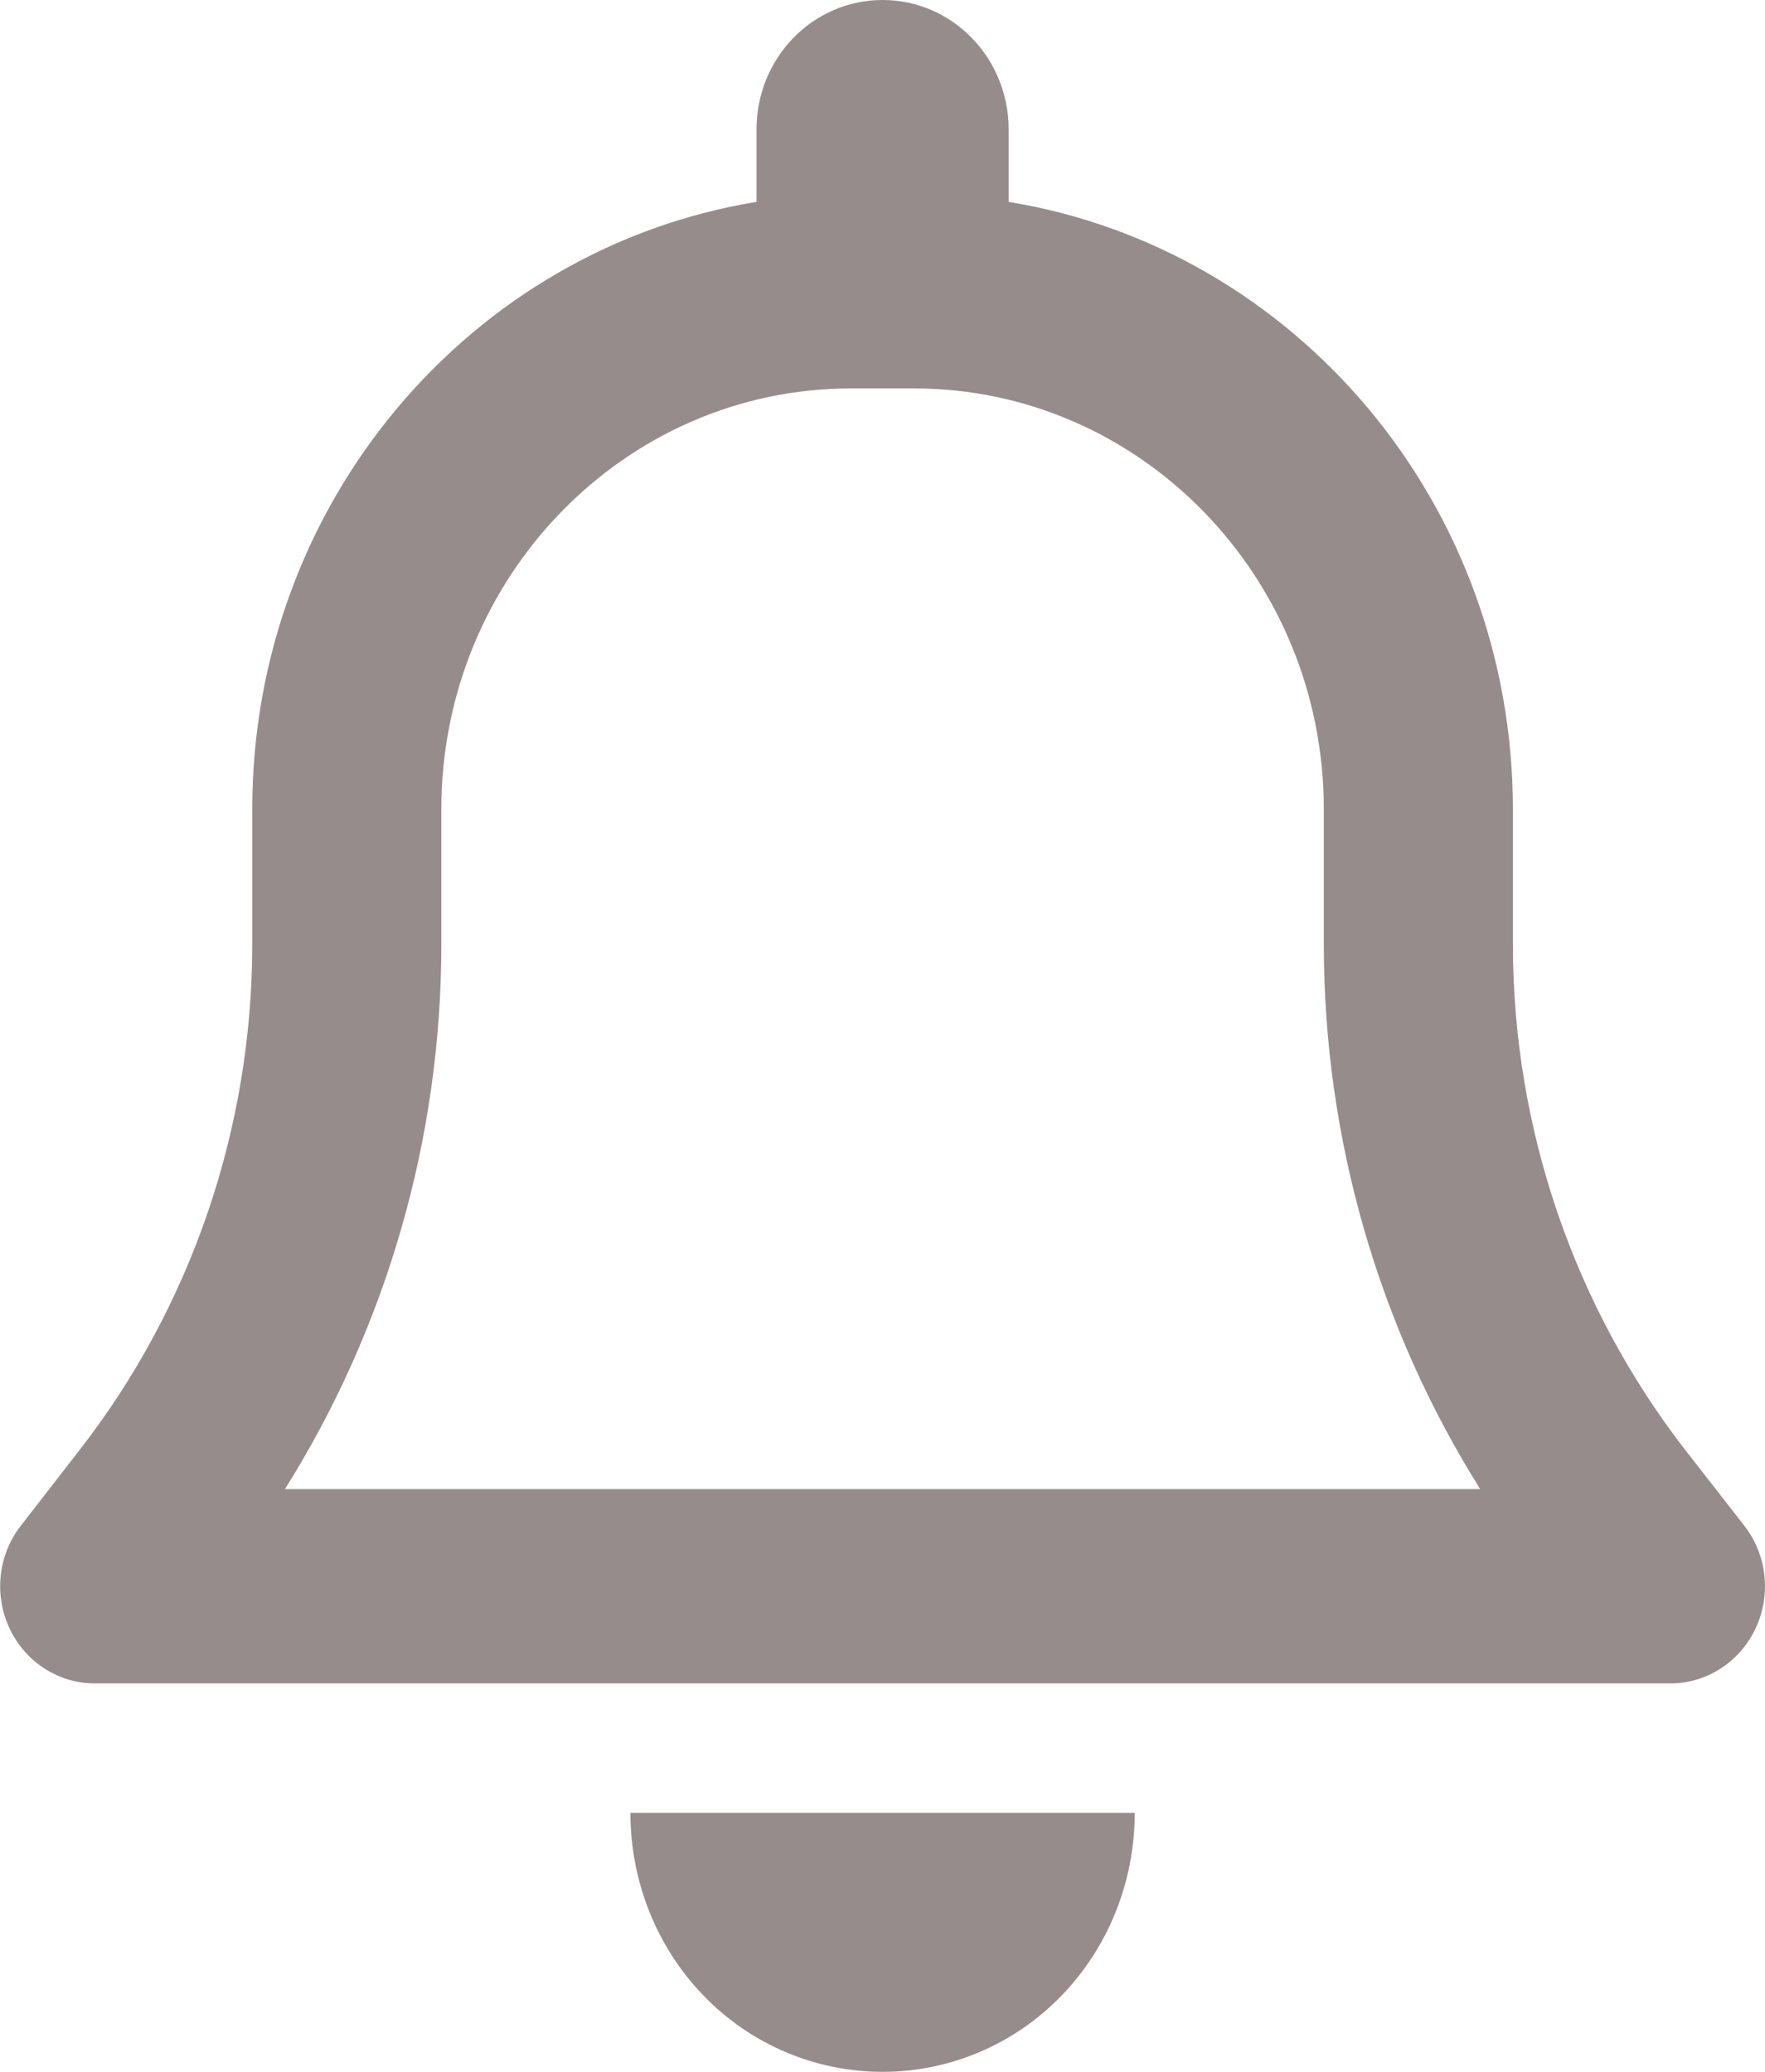<svg width="23" height="27" viewBox="0 0 23 27" fill="none" xmlns="http://www.w3.org/2000/svg">
<path d="M11.501 0C10.592 0 9.858 0.754 9.858 1.688V2.631C6.136 3.238 3.287 6.55 3.287 10.547V12.308C3.287 14.702 2.491 17.028 1.038 18.895L0.273 19.881C-0.025 20.261 -0.081 20.783 0.124 21.22C0.329 21.658 0.761 21.938 1.233 21.938H21.769C22.241 21.938 22.672 21.658 22.878 21.22C23.083 20.783 23.026 20.261 22.729 19.881L21.964 18.9C20.511 17.028 19.715 14.702 19.715 12.308V10.547C19.715 6.55 16.866 3.238 13.144 2.631V1.688C13.144 0.754 12.409 0 11.501 0ZM11.501 5.062H11.912C14.858 5.062 17.251 7.52 17.251 10.547V12.308C17.251 14.834 17.964 17.297 19.289 19.406H3.713C5.037 17.297 5.751 14.834 5.751 12.308V10.547C5.751 7.52 8.143 5.062 11.09 5.062H11.501ZM14.787 23.625H11.501H8.215C8.215 24.521 8.559 25.381 9.175 26.014C9.791 26.647 10.628 27 11.501 27C12.374 27 13.21 26.647 13.826 26.014C14.443 25.381 14.787 24.521 14.787 23.625Z" fill="#978C8C"/>
</svg>
